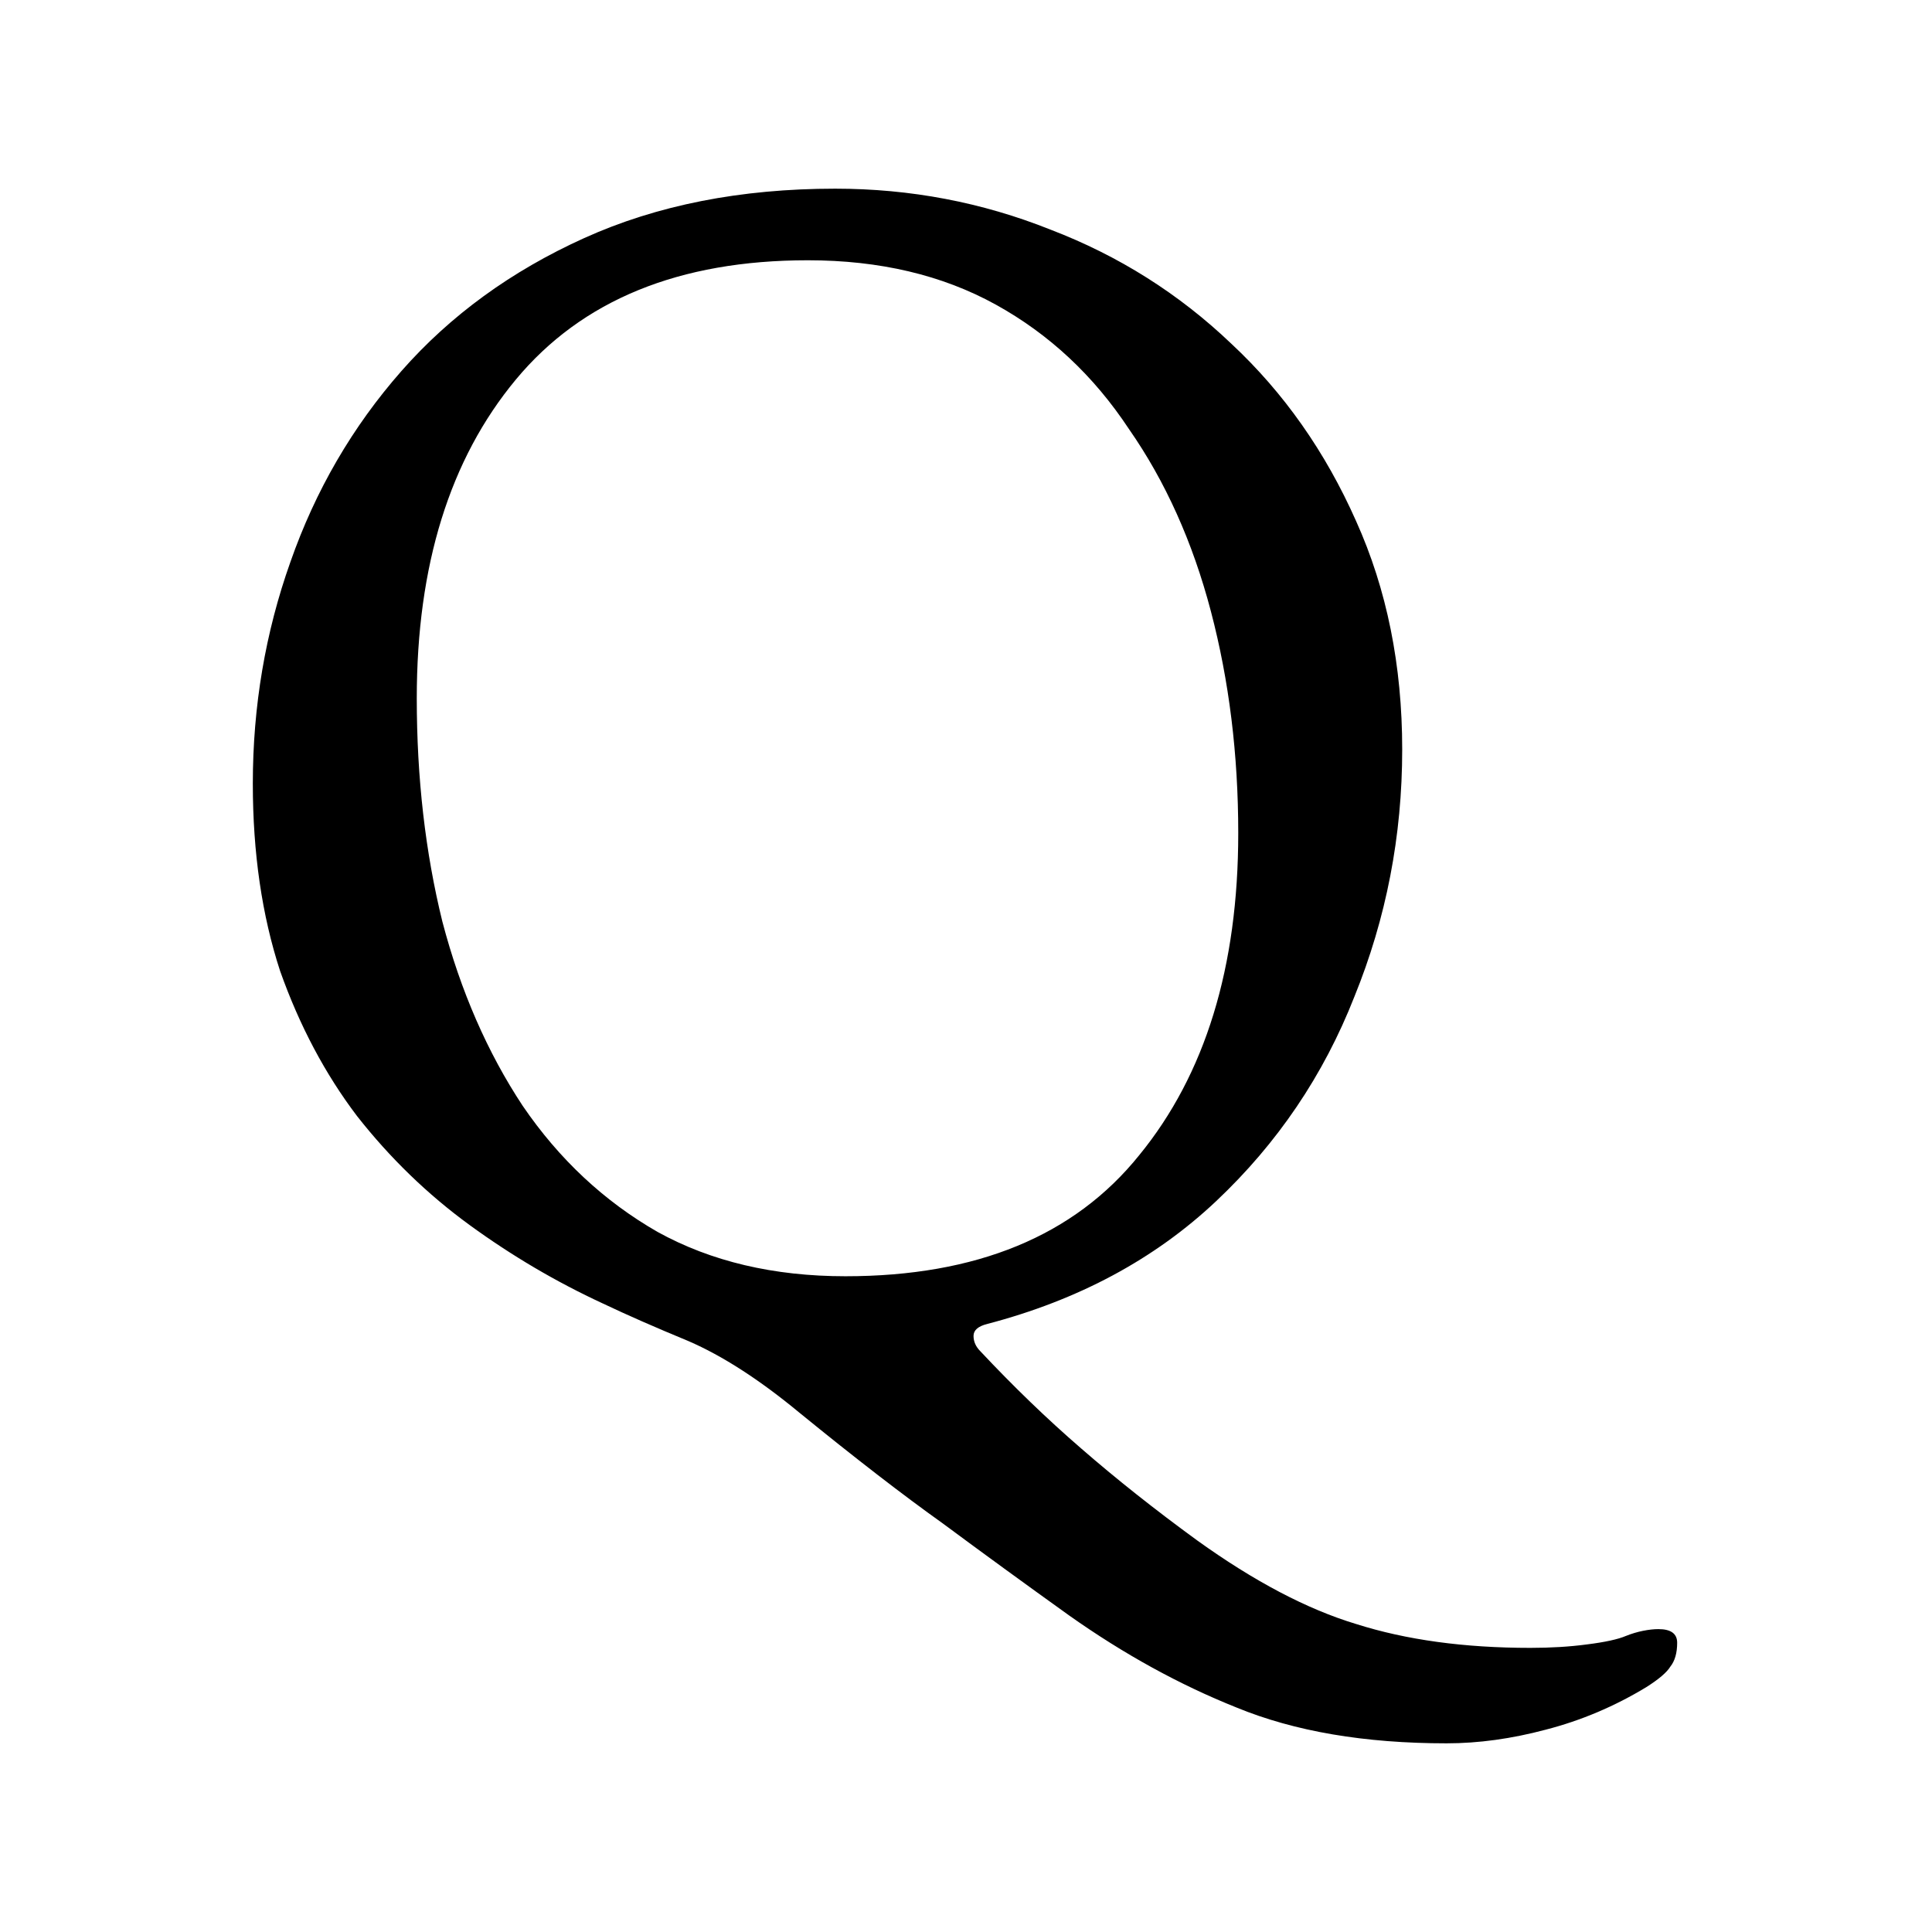 <svg width="512" height="512" viewBox="0 0 512 512" fill="none" xmlns="http://www.w3.org/2000/svg">
<rect width="512" height="512" fill="white"/>
<path d="M383.365 462C361.641 462 343.084 458.838 327.696 452.513C312.609 446.49 297.824 438.358 283.341 428.118C271.574 419.686 260.41 411.554 249.849 403.724C239.289 396.194 226.616 386.406 211.831 374.36C201.27 365.626 191.464 359.301 182.412 355.386C173.662 351.772 166.119 348.459 159.782 345.447C147.411 339.725 135.644 332.798 124.48 324.667C113.316 316.535 103.359 306.898 94.608 295.754C86.16 284.611 79.371 271.811 74.242 257.355C69.414 242.598 67 226.034 67 207.662C67 187.183 70.319 167.607 76.957 148.934C83.595 129.961 93.401 113.095 106.376 98.338C119.35 83.58 135.493 71.835 154.804 63.101C174.115 54.367 196.292 50 221.336 50C241.25 50 260.259 53.614 278.363 60.842C296.467 67.769 312.458 77.858 326.338 91.11C340.218 104.06 351.231 119.721 359.378 138.092C367.524 156.162 371.598 176.341 371.598 198.627C371.598 221.516 367.374 243.351 358.925 264.132C350.778 284.912 338.558 302.982 322.265 318.342C305.971 333.702 285.755 344.544 261.617 350.868C259.203 351.471 257.996 352.525 257.996 354.031C257.996 355.537 258.599 356.892 259.806 358.096C268.557 367.433 277.458 376.016 286.51 383.846C295.863 391.978 306.122 400.11 317.286 408.241C332.373 419.083 346.403 426.462 359.378 430.377C372.654 434.594 388.042 436.702 405.543 436.702C410.974 436.702 415.952 436.401 420.478 435.798C425.306 435.196 428.776 434.443 430.888 433.539C432.397 432.937 433.905 432.485 435.414 432.184C436.923 431.883 438.28 431.732 439.487 431.732C442.806 431.732 444.466 432.937 444.466 435.346C444.466 438.057 443.862 440.165 442.655 441.671C441.75 443.177 439.638 444.984 436.319 447.092C427.871 452.212 418.97 455.977 409.616 458.386C400.564 460.795 391.814 462 383.365 462ZM224.051 338.219C258.75 338.219 284.699 327.528 301.898 306.145C319.398 284.762 328.148 256.301 328.148 220.763C328.148 199.982 325.735 180.406 320.907 162.035C316.079 143.664 308.838 127.551 299.182 113.697C289.829 99.542 278.061 88.55 263.88 80.719C249.698 72.889 233.103 68.974 214.094 68.974C179.998 68.974 154.2 79.515 136.7 100.596C119.2 121.678 110.449 149.838 110.449 185.075C110.449 206.156 112.712 225.883 117.238 244.254C122.066 262.626 129.157 278.889 138.51 293.044C148.166 307.199 160.084 318.342 174.265 326.474C188.447 334.304 205.042 338.219 224.051 338.219Z" fill="black"/>
</svg>

